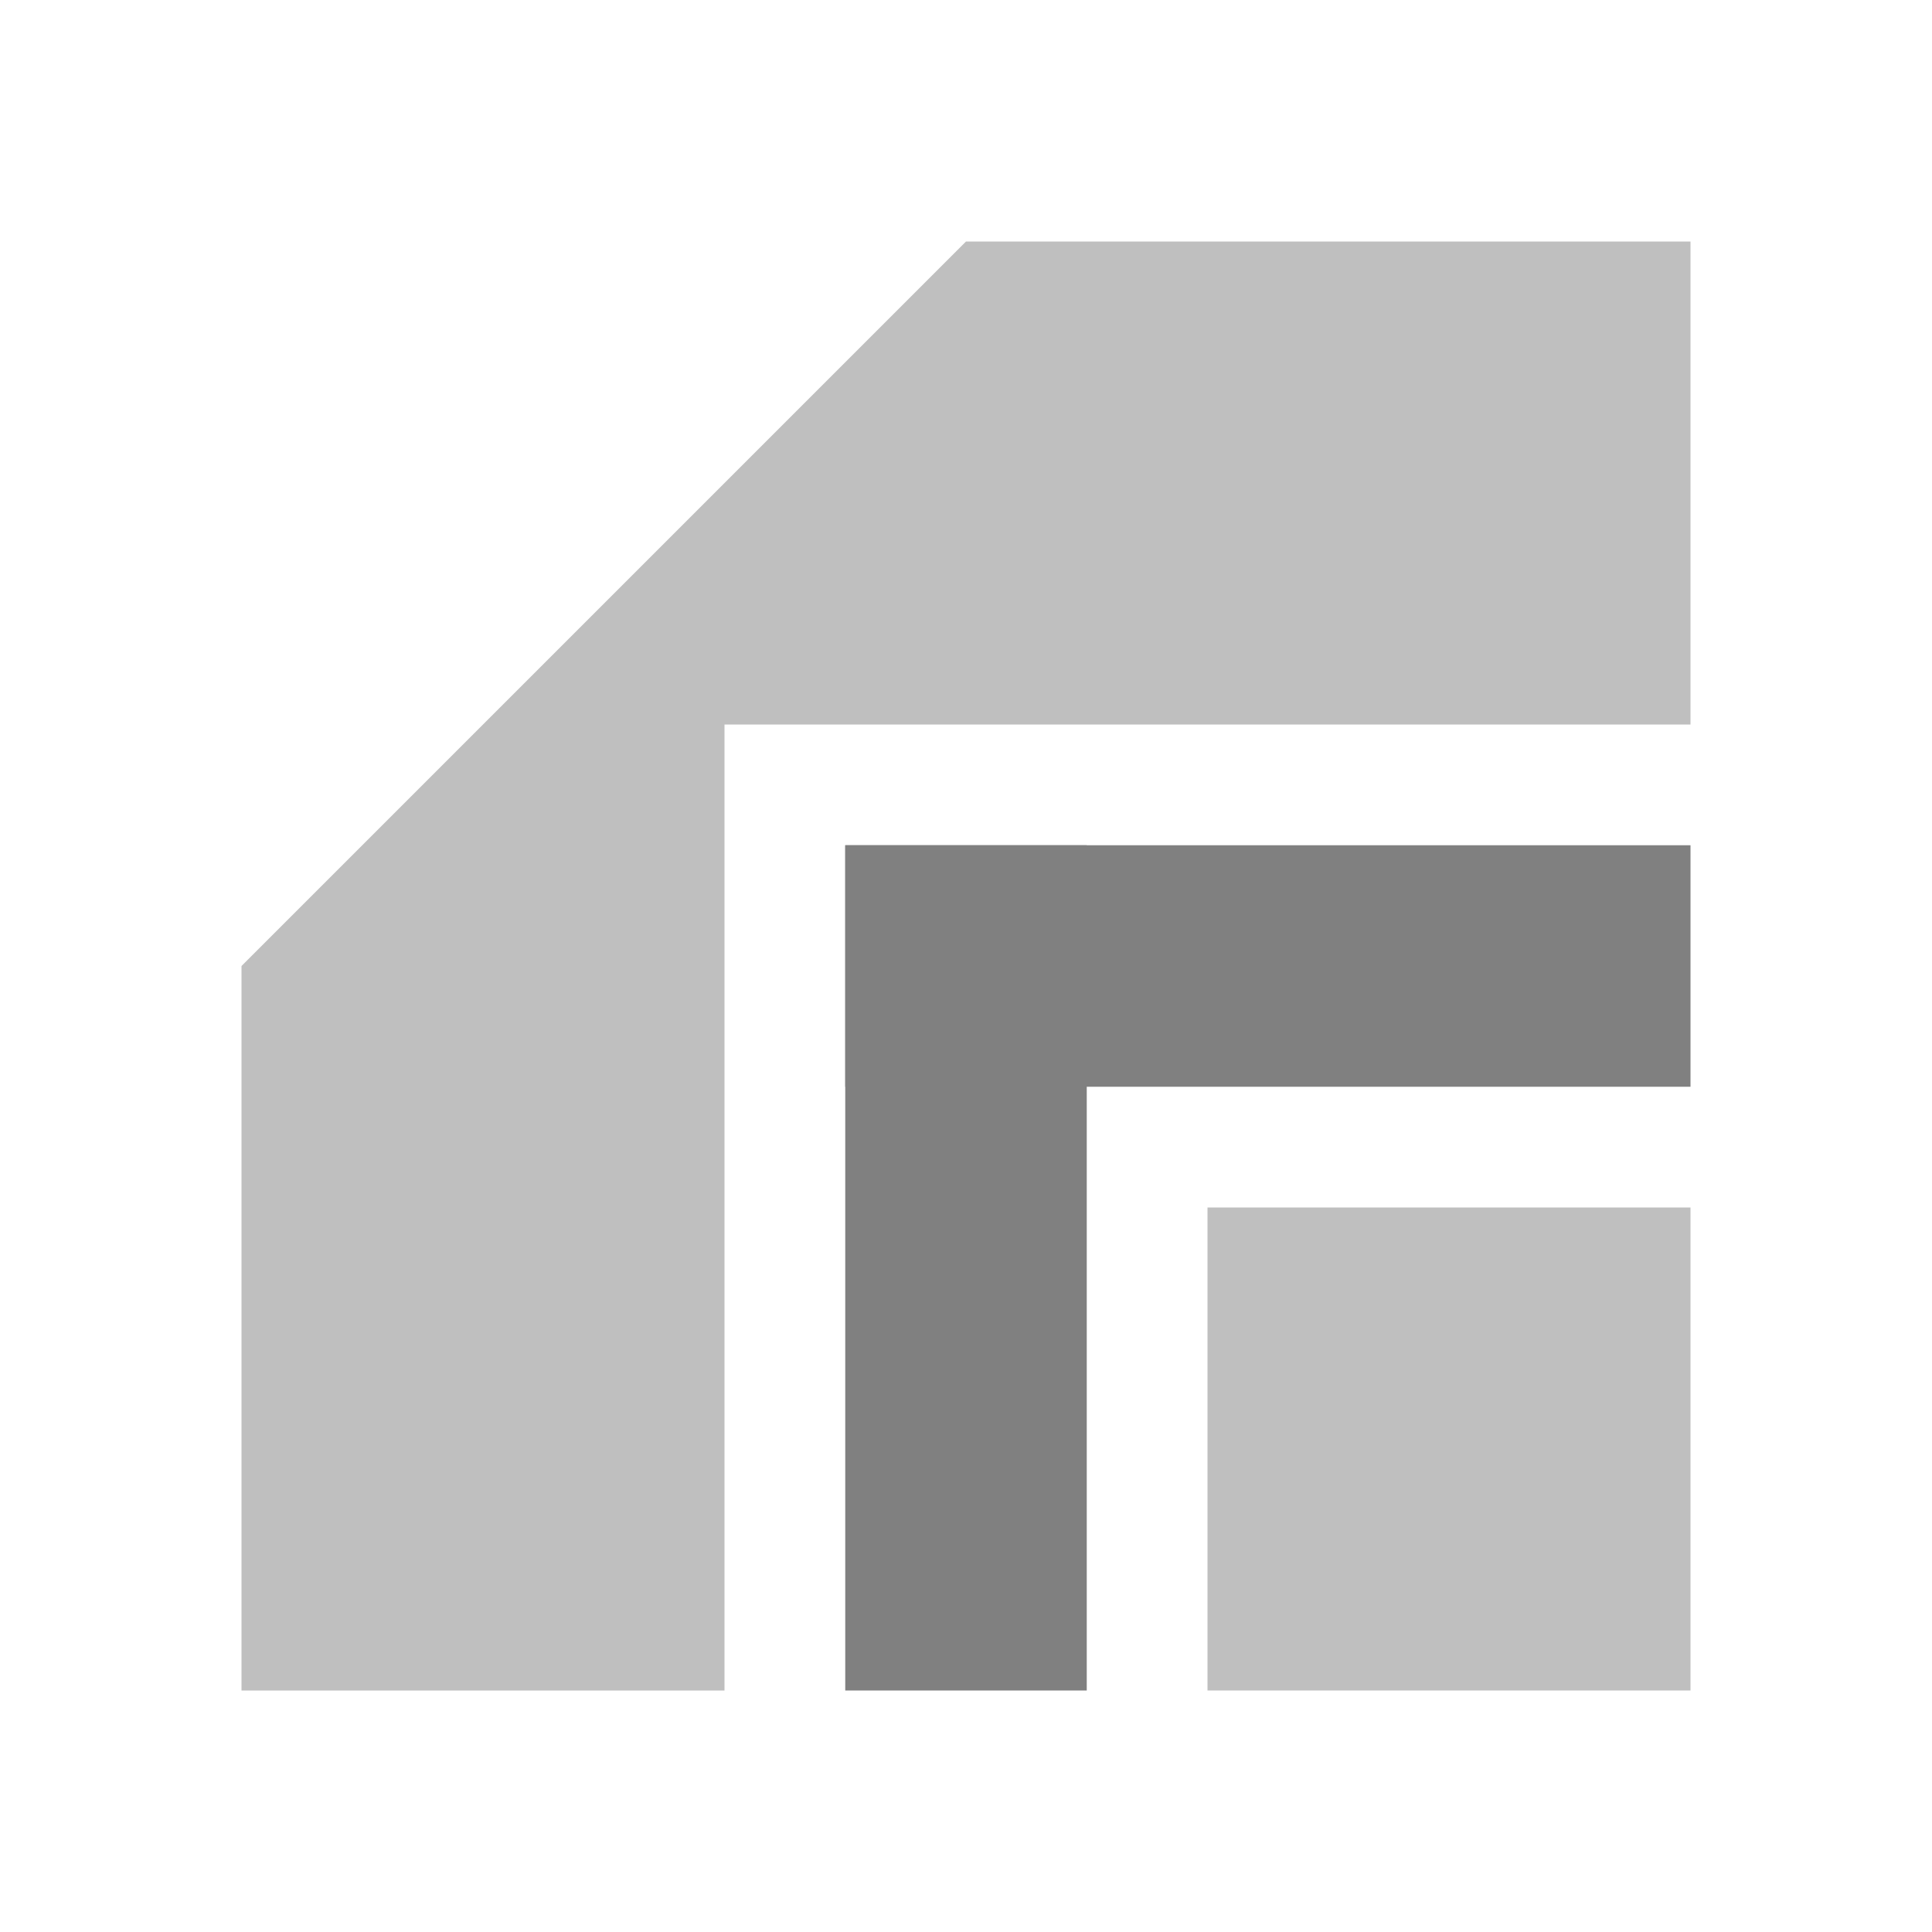 <?xml version="1.0" encoding="UTF-8" standalone="no"?>
<!-- Created with Inkscape (http://www.inkscape.org/) -->

<svg
   xmlns:dc="http://purl.org/dc/elements/1.1/"
   xmlns:cc="http://creativecommons.org/ns#"
   xmlns:rdf="http://www.w3.org/1999/02/22-rdf-syntax-ns#"
   xmlns:svg="http://www.w3.org/2000/svg"
   xmlns="http://www.w3.org/2000/svg"
   xmlns:sodipodi="http://sodipodi.sourceforge.net/DTD/sodipodi-0.dtd"
   xmlns:inkscape="http://www.inkscape.org/namespaces/inkscape"
   width="16"
   height="16"
   id="svg2985"
   version="1.1"
   inkscape:version="0.48.2 r9819"
   sodipodi:docname="joinBevel.svg">
  <defs
     id="defs2987">
    <filter
       id="filter3016"
       inkscape:label="Inner Shadow"
       inkscape:menu="Shadows and Glows"
       inkscape:menu-tooltip="Adds a colorizable drop shadow inside"
       color-interpolation-filters="sRGB">
      <feGaussianBlur
         id="feGaussianBlur3018"
         stdDeviation="1"
         result="result8" />
      <feOffset
         id="feOffset3020"
         dx="0"
         dy="1"
         result="result11" />
      <feComposite
         id="feComposite3022"
         in2="result11"
         result="result6"
         in="SourceGraphic"
         operator="in" />
      <feFlood
         id="feFlood3024"
         result="result10"
         in="result6"
         flood-opacity="0.5"
         flood-color="rgb(0,0,0)" />
      <feBlend
         id="feBlend3026"
         in2="result10"
         mode="normal"
         in="result6"
         result="result12" />
      <feComposite
         id="feComposite3028"
         in2="SourceGraphic"
         result="result2"
         operator="in" />
    </filter>
  </defs>
  <sodipodi:namedview
     id="base"
     pagecolor="#ffffff"
     bordercolor="#666666"
     borderopacity="1.0"
     inkscape:pageopacity="0.0"
     inkscape:pageshadow="2"
     inkscape:zoom="31.672167"
     inkscape:cx="-2.7300527"
     inkscape:cy="6.4254425"
     inkscape:current-layer="layer1"
     showgrid="true"
     inkscape:grid-bbox="true"
     inkscape:document-units="px"
     inkscape:window-width="1920"
     inkscape:window-height="1032"
     inkscape:window-x="0"
     inkscape:window-y="0"
     inkscape:window-maximized="1"
     showguides="true"
     inkscape:guide-bbox="true">
    <inkscape:grid
       type="xygrid"
       id="grid2993"
       empspacing="4"
       visible="true"
       enabled="true"
       snapvisiblegridlinesonly="true" />
  </sodipodi:namedview>
  <g
     id="layer1"
     inkscape:label="Layer 1"
     inkscape:groupmode="layer"
     transform="translate(0,-16)">
    <rect
       style="fill:#808080;fill-opacity:1;stroke:none"
       id="rect4469"
       width="2"
       height="7"
       x="7"
       y="23" />
    <rect
       style="fill:#808080;fill-opacity:1;stroke:none"
       id="rect4471"
       width="7"
       height="2"
       x="7"
       y="23" />
    <path
       style="fill:#808080;stroke:none;stroke-width:1px;stroke-linecap:butt;stroke-linejoin:miter;stroke-opacity:1;fill-opacity:1;opacity:0.5"
       d="M 2,14 6,14 6,6 14,6 14,2 8,2 2,8 z"
       id="path4473"
       inkscape:connector-curvature="0"
       transform="translate(0,16)" />
    <path
       style="fill:#808080;stroke:none;stroke-width:1px;stroke-linecap:butt;stroke-linejoin:miter;stroke-opacity:1;fill-opacity:1;opacity:0.5"
       d="m 10,10 0,4 4,0 0,-4 z"
       id="path4475"
       inkscape:connector-curvature="0"
       transform="translate(0,16)" />
  </g>
</svg>
